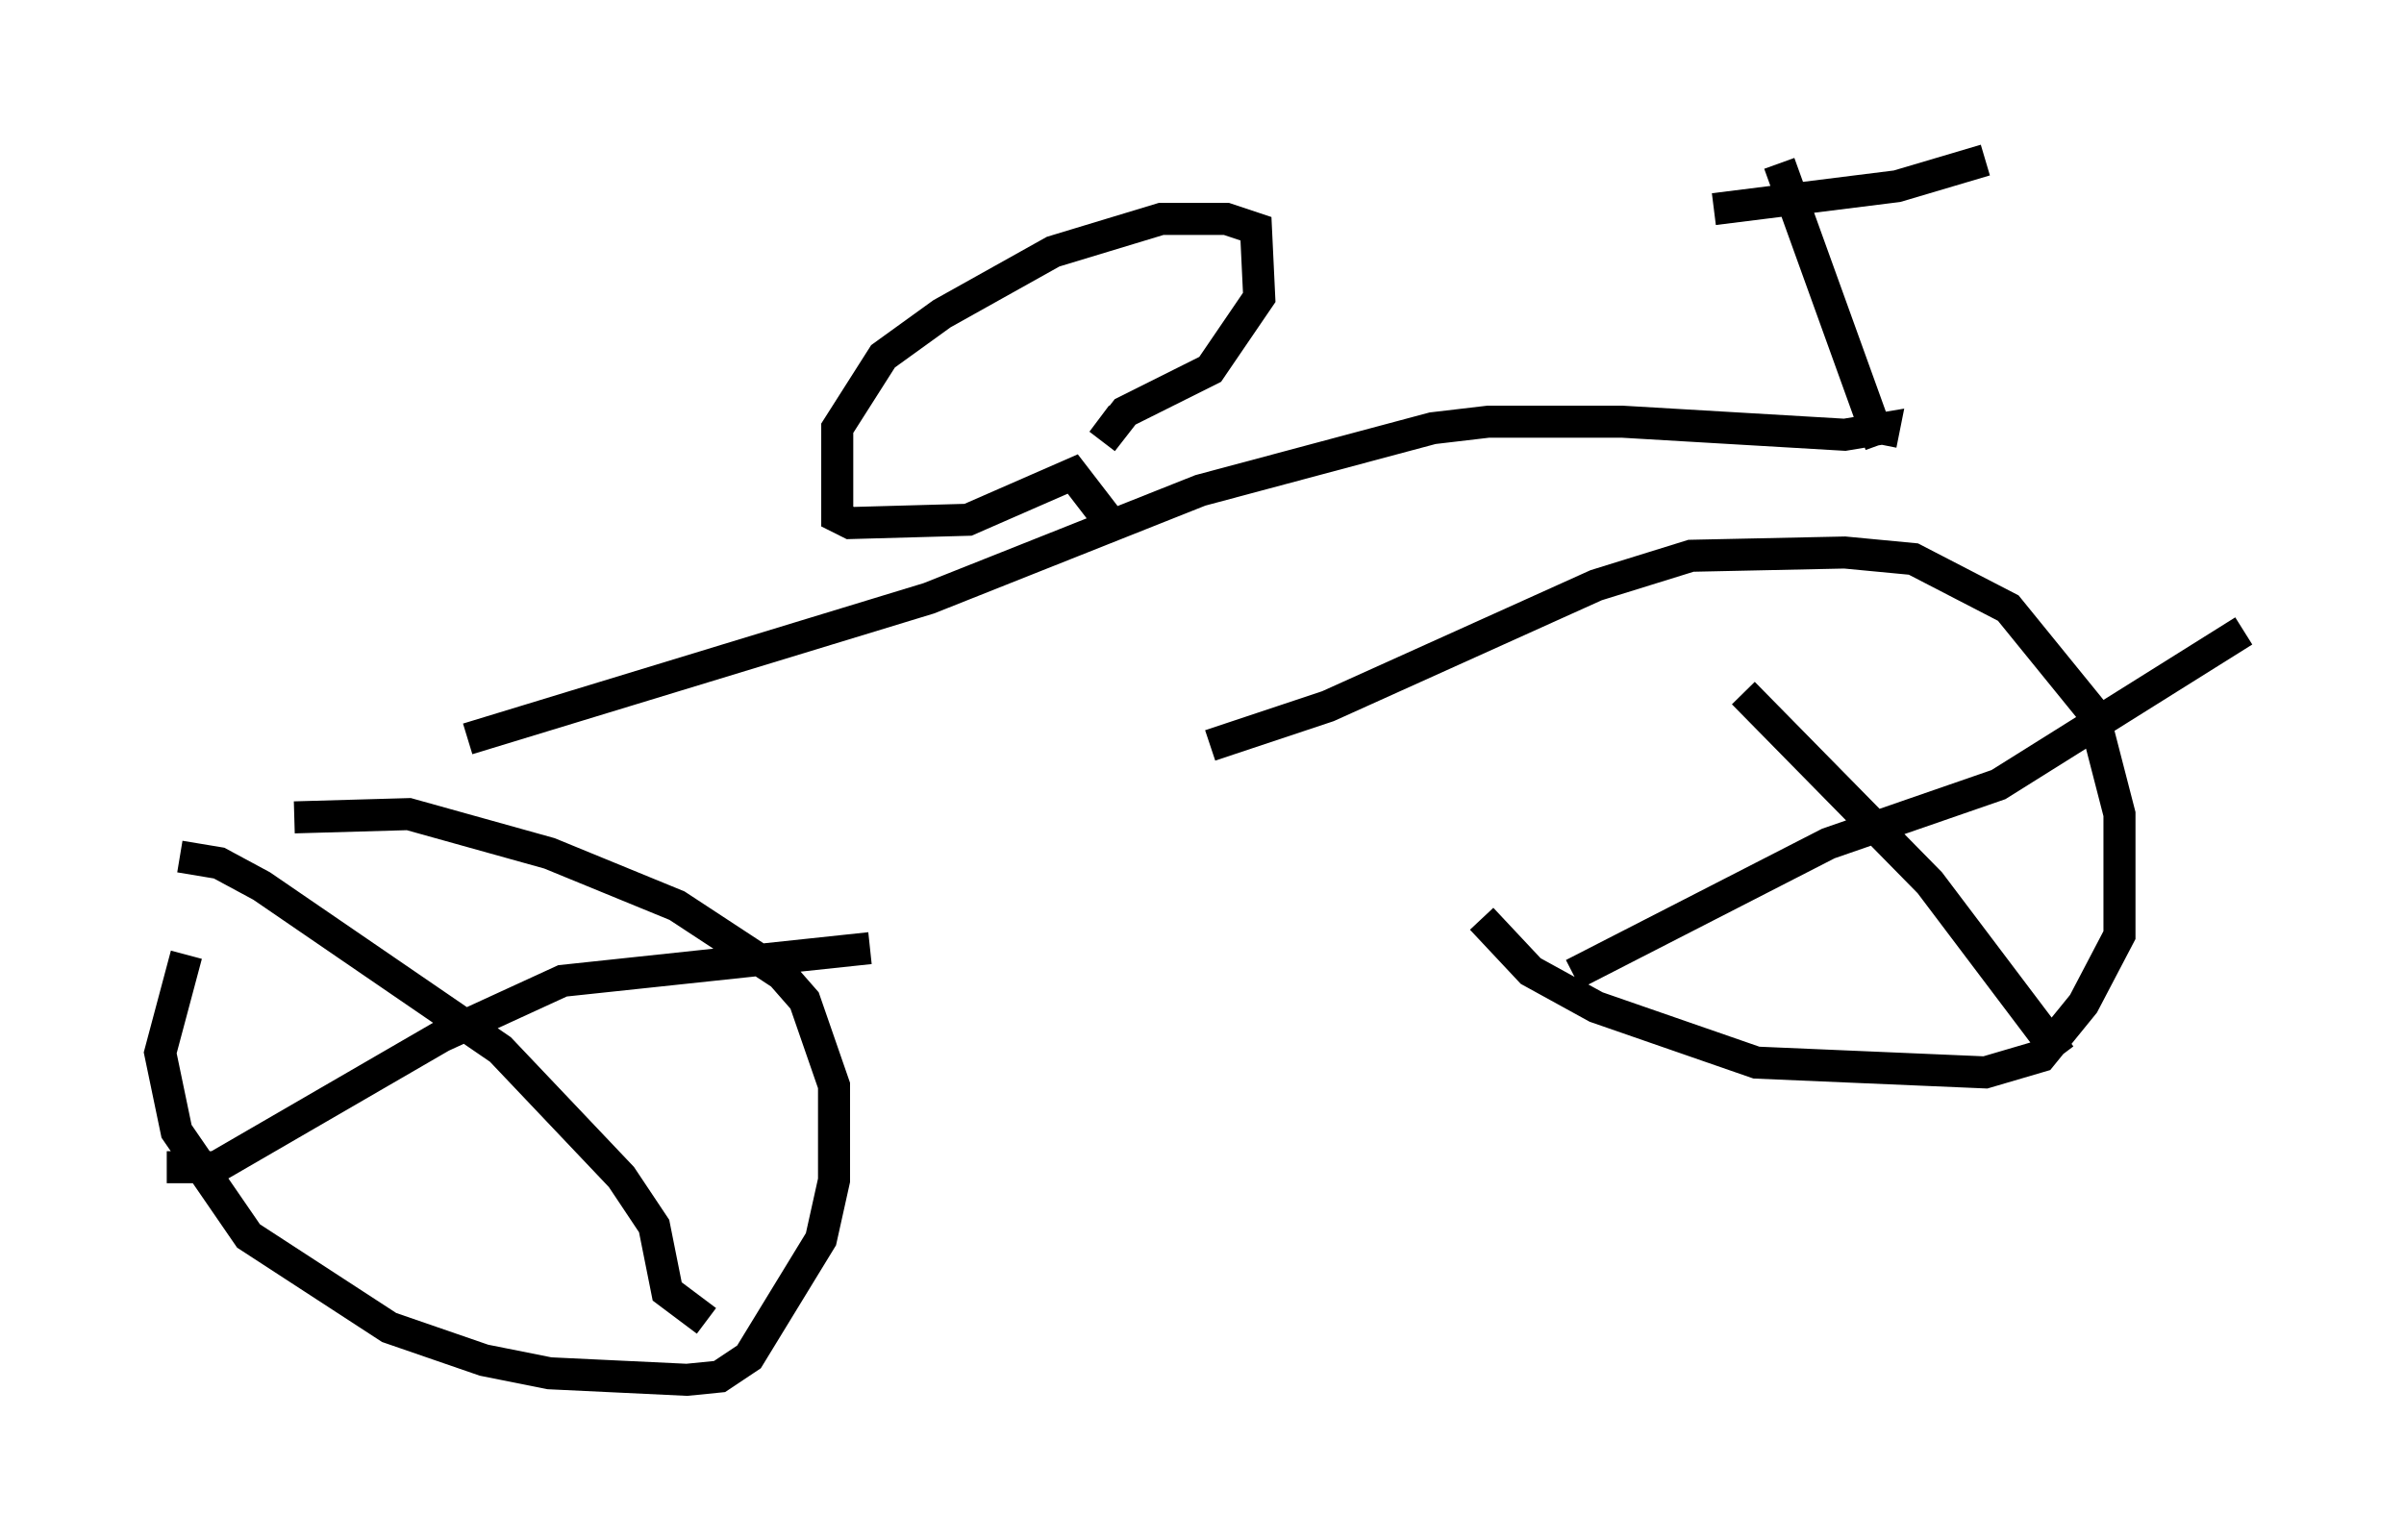 <?xml version="1.0" encoding="utf-8" ?>
<svg baseProfile="full" height="48.078" version="1.1" width="75.028" xmlns="http://www.w3.org/2000/svg" xmlns:ev="http://www.w3.org/2001/xml-events" xmlns:xlink="http://www.w3.org/1999/xlink"><defs /><rect fill="white" height="48.078" width="75.028" x="0" y="0" /><path d="M7.144, 28.173 m-1.327, 1.633 l-0.817, 3.063 0.51, 2.45 l2.246, 3.267 4.39, 2.858 l2.96, 1.021 2.042, 0.408 l4.288, 0.204 1.021, -0.102 l0.919, -0.613 2.246, -3.675 l0.408, -1.838 0.0, -2.96 l-0.919, -2.654 -0.715, -0.817 l-3.267, -2.144 -3.981, -1.633 l-4.39, -1.225 -3.573, 0.102 m37.057, 3.165 l1.531, 1.633 2.042, 1.123 l5.002, 1.735 7.146, 0.306 l1.735, -0.51 1.327, -1.633 l1.123, -2.144 0.0, -3.777 l-0.817, -3.165 -2.654, -3.267 l-2.96, -1.531 -2.144, -0.204 l-4.798, 0.102 -2.96, 0.919 l-8.371, 3.777 -3.675, 1.225 m-23.173, -0.204 l14.394, -4.39 8.473, -3.369 l7.248, -1.94 1.735, -0.204 l4.185, 0.0 6.942, 0.408 l1.225, -0.204 -0.102, 0.51 m0.0, 0.0 l-3.165, -8.779 m-2.042, 1.429 l5.717, -0.715 2.756, -0.817 m-27.461, 11.536 l0.0, -0.408 -1.021, -1.327 l-3.267, 1.429 -3.675, 0.102 l-0.408, -0.204 0.0, -2.756 l1.429, -2.246 1.838, -1.327 l3.471, -1.94 3.369, -1.021 l2.042, 0.0 0.919, 0.306 l0.102, 2.144 -1.531, 2.246 l-2.654, 1.327 -0.715, 0.919 l0.613, -0.817 m-29.4, 13.781 l1.225, 0.204 1.327, 0.715 l7.452, 5.104 3.777, 3.981 l1.021, 1.531 0.408, 2.042 l1.225, 0.919 m-16.844, -4.798 l1.531, 0.0 7.044, -4.083 l3.777, -1.735 9.596, -1.021 m27.257, -7.963 l5.819, 5.921 4.083, 5.41 m-15.211, -2.552 l7.963, -4.083 5.308, -1.838 l7.656, -4.798 " fill="none" stroke="black" stroke-width="1" /></svg>